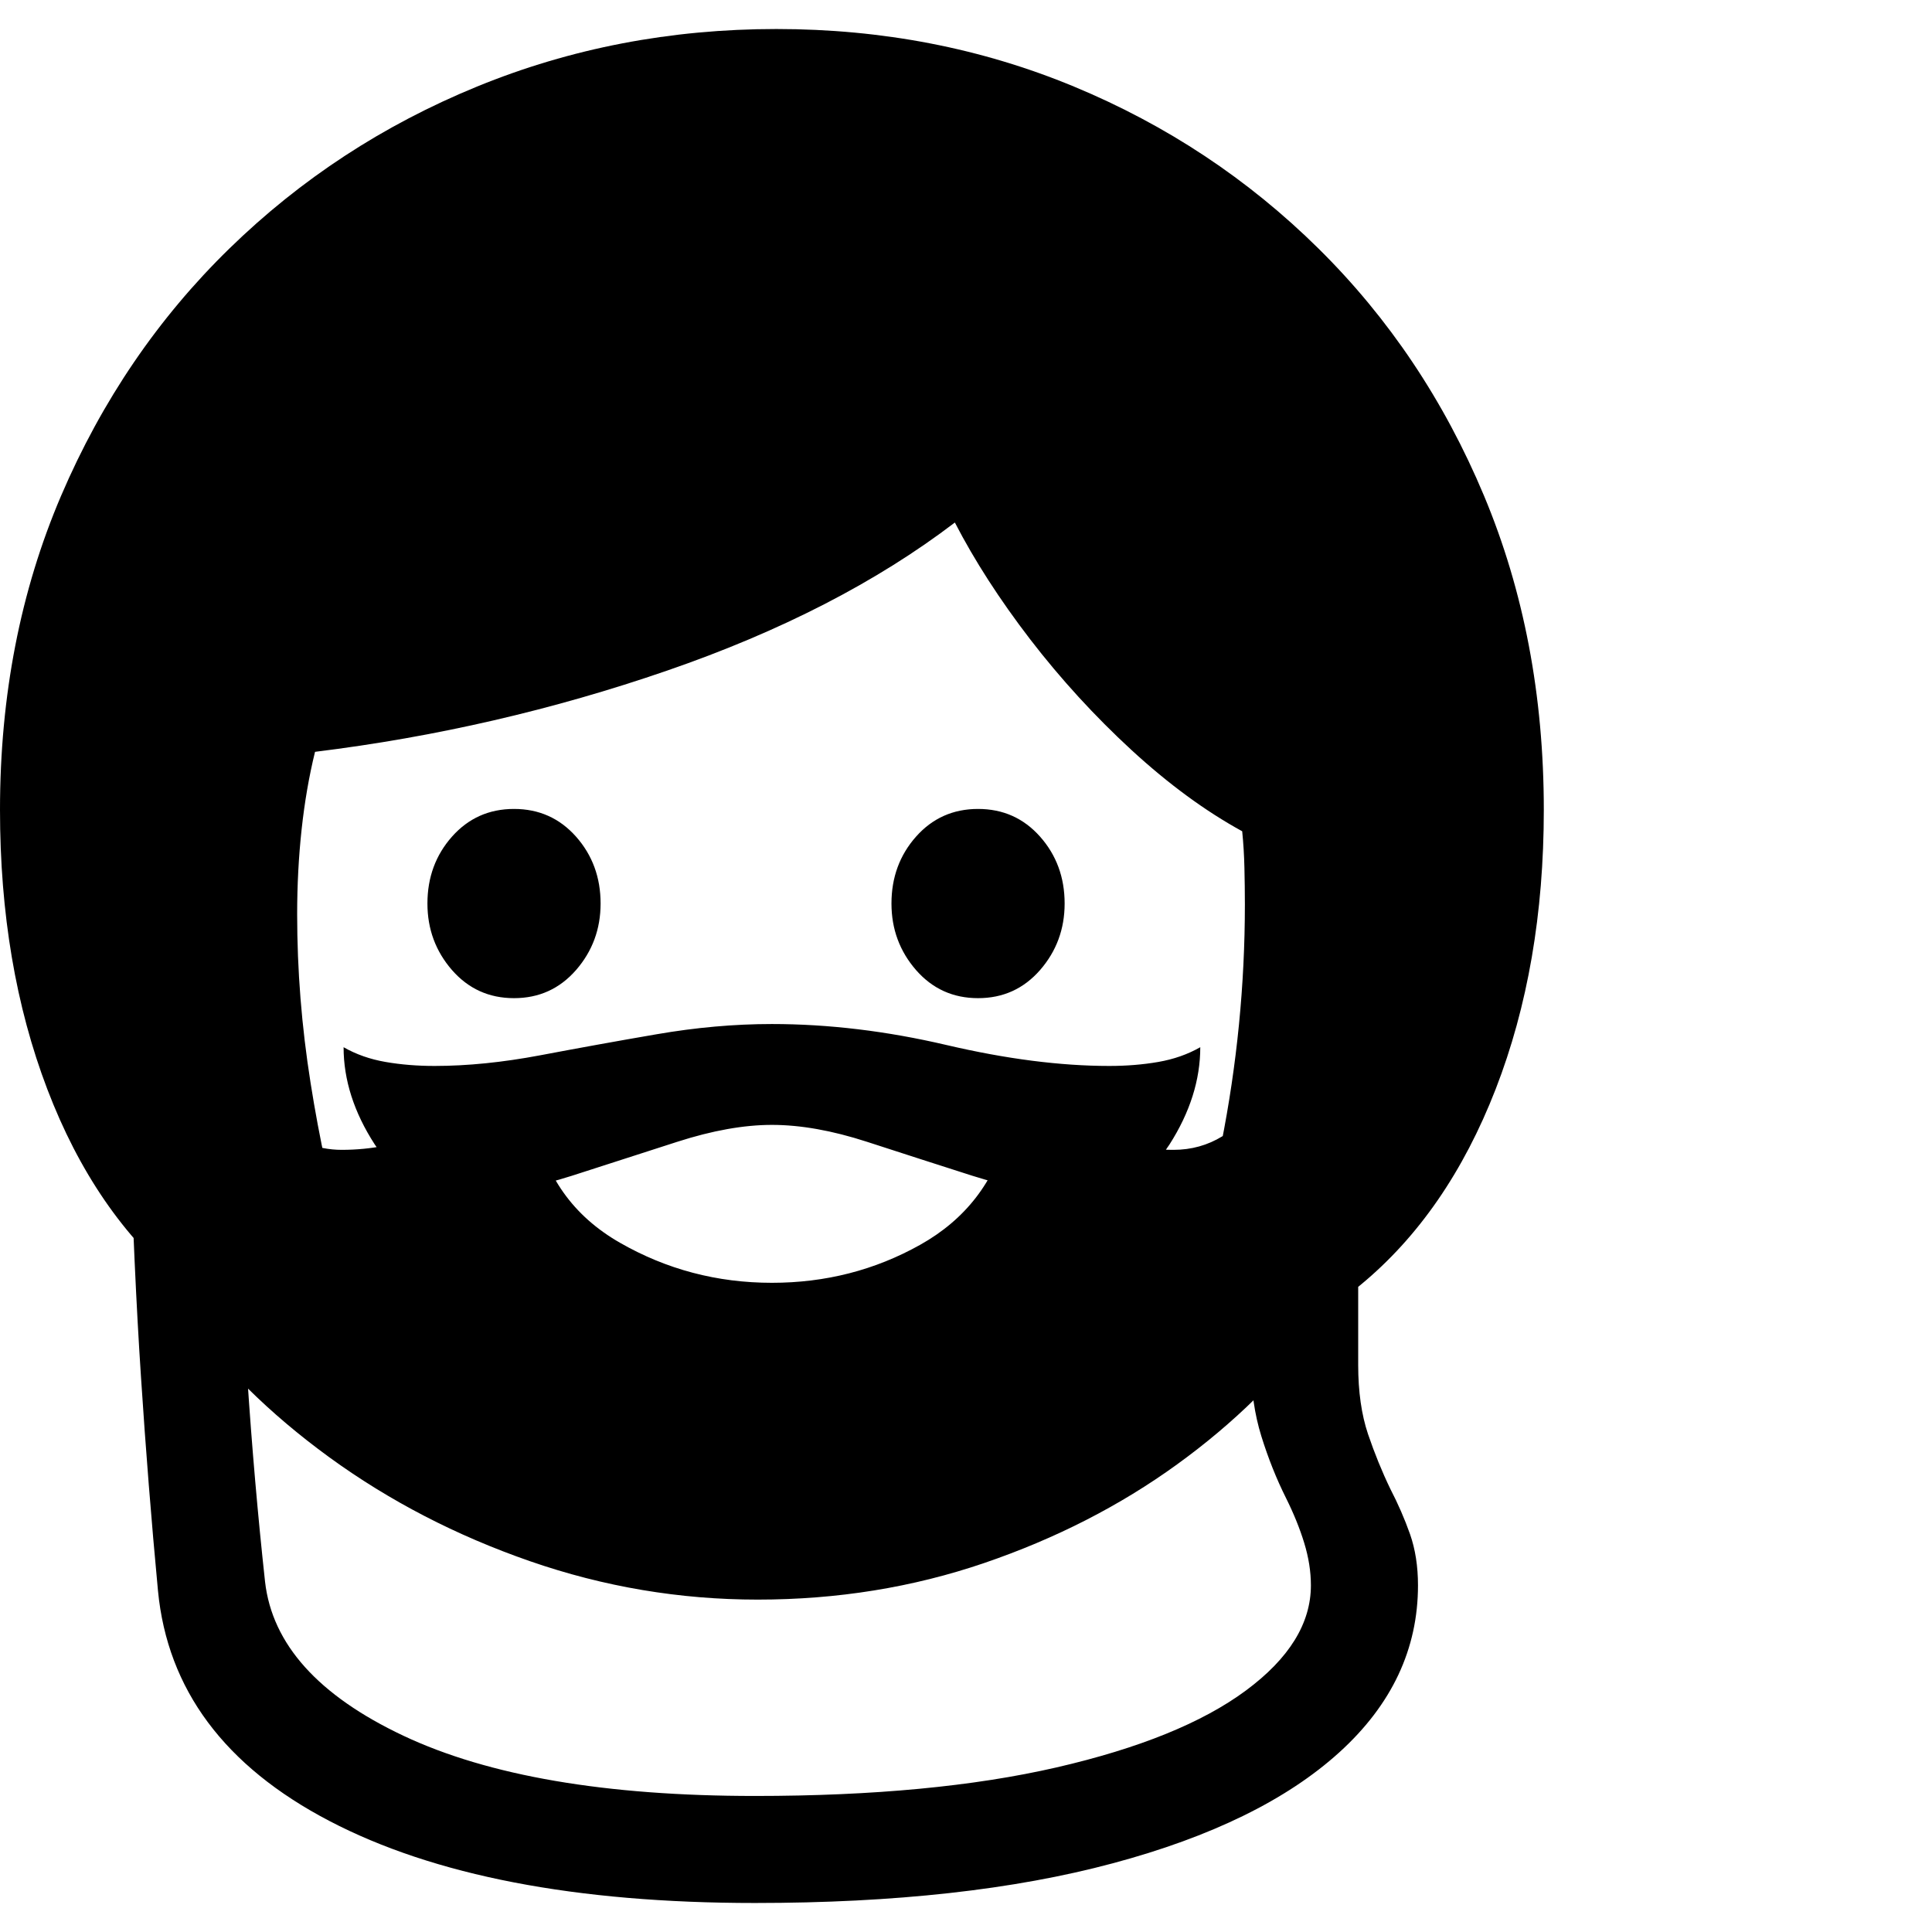 <svg version="1.1" xmlns="http://www.w3.org/2000/svg" width="256" height="256" viewBox="0 0 33.828 32.812">
  <defs>
    <style type="text/css" id="current-color-scheme">.ColorScheme-Text { color:#000000; }</style>
  </defs><path class="ColorScheme-Text" fill="currentColor" d="M6.781 23.25 C5.396 23.25 4.195 22.831 3.18 21.992 C2.164 21.154 1.38 20.01 0.828 18.562 C0.276 17.115 0 15.484 0 13.672 C0 11.672 0.357 9.839 1.07 8.172 C1.784 6.505 2.766 5.063 4.016 3.844 C5.266 2.625 6.711 1.68 8.352 1.008 C9.992 0.336 11.74 -0 13.594 -0 C15.448 -0 17.185 0.336 18.805 1.008 C20.424 1.68 21.852 2.625 23.086 3.844 C24.32 5.063 25.286 6.505 25.984 8.172 C26.682 9.839 27.031 11.672 27.031 13.672 C27.031 15.484 26.75 17.115 26.188 18.562 C25.625 20.01 24.836 21.154 23.82 21.992 C22.805 22.831 21.609 23.25 20.234 23.25 C20.724 22.156 21.107 20.914 21.383 19.523 C21.659 18.133 21.797 16.734 21.797 15.328 C21.797 15.12 21.794 14.906 21.789 14.688 C21.784 14.469 21.771 14.255 21.75 14.047 C21.104 13.693 20.458 13.219 19.812 12.625 C19.167 12.031 18.576 11.385 18.039 10.688 C17.503 9.99 17.063 9.307 16.719 8.641 C15.354 9.682 13.674 10.547 11.68 11.234 C9.685 11.922 7.63 12.396 5.516 12.656 C5.411 13.083 5.333 13.536 5.281 14.016 C5.229 14.495 5.203 14.99 5.203 15.5 C5.203 16.479 5.281 17.464 5.438 18.453 C5.594 19.443 5.794 20.357 6.039 21.195 C6.284 22.034 6.531 22.719 6.781 23.25 Z M13.219 32.812 C10.083 32.812 7.599 32.333 5.766 31.375 C3.932 30.417 2.932 29.073 2.766 27.344 C2.651 26.125 2.552 24.88 2.469 23.609 C2.385 22.339 2.32 20.896 2.273 19.281 C2.227 17.667 2.203 15.75 2.203 13.531 L4.078 13.531 C4.078 15.74 4.099 17.651 4.141 19.266 C4.182 20.88 4.245 22.318 4.328 23.578 C4.411 24.839 4.516 26.042 4.641 27.188 C4.766 28.281 5.573 29.18 7.062 29.883 C8.552 30.586 10.604 30.938 13.219 30.938 C15.292 30.938 17.052 30.771 18.5 30.438 C19.948 30.104 21.052 29.656 21.812 29.094 C22.573 28.531 22.953 27.917 22.953 27.25 C22.953 27.01 22.914 26.763 22.836 26.508 C22.758 26.253 22.651 25.99 22.516 25.719 C22.349 25.385 22.206 25.026 22.086 24.641 C21.966 24.255 21.906 23.839 21.906 23.391 L21.906 13.172 L23.781 13.172 L23.781 23.391 C23.781 23.859 23.839 24.263 23.953 24.602 C24.068 24.94 24.198 25.26 24.344 25.562 C24.479 25.823 24.594 26.086 24.688 26.352 C24.781 26.617 24.828 26.917 24.828 27.25 C24.828 28.365 24.37 29.339 23.453 30.172 C22.536 31.005 21.214 31.654 19.484 32.117 C17.755 32.581 15.667 32.812 13.219 32.812 Z M13.266 27.5 C11.901 27.5 10.573 27.276 9.281 26.828 C7.99 26.38 6.818 25.773 5.766 25.008 C4.714 24.242 3.854 23.391 3.188 22.453 L3.188 16.297 C3.344 16.807 3.555 17.32 3.82 17.836 C4.086 18.352 4.401 18.779 4.766 19.117 C5.13 19.456 5.536 19.625 5.984 19.625 C6.505 19.625 7 19.526 7.469 19.328 C7.938 19.13 8.435 18.898 8.961 18.633 C9.487 18.367 10.094 18.135 10.781 17.938 C11.469 17.74 12.297 17.641 13.266 17.641 C14.234 17.641 15.062 17.74 15.75 17.938 C16.438 18.135 17.044 18.367 17.57 18.633 C18.096 18.898 18.594 19.13 19.062 19.328 C19.531 19.526 20.026 19.625 20.547 19.625 C21.172 19.625 21.69 19.307 22.102 18.672 C22.513 18.036 22.844 17.354 23.094 16.625 L23.094 22.688 C22.437 23.594 21.609 24.409 20.609 25.133 C19.609 25.857 18.484 26.432 17.234 26.859 C15.984 27.286 14.661 27.5 13.266 27.5 Z M13.516 21.953 C14.453 21.953 15.318 21.732 16.109 21.289 C16.901 20.846 17.411 20.188 17.641 19.312 L16.047 18.531 L13.516 18.641 L10.531 18.516 L9.359 19.141 C9.536 20.078 10.034 20.781 10.852 21.25 C11.669 21.719 12.557 21.953 13.516 21.953 Z M9 16.969 C8.562 16.969 8.201 16.805 7.914 16.477 C7.628 16.148 7.484 15.76 7.484 15.312 C7.484 14.854 7.628 14.464 7.914 14.141 C8.201 13.818 8.562 13.656 9 13.656 C9.438 13.656 9.799 13.818 10.086 14.141 C10.372 14.464 10.516 14.854 10.516 15.312 C10.516 15.76 10.372 16.148 10.086 16.477 C9.799 16.805 9.438 16.969 9 16.969 Z M8.297 20.375 C7.505 20.375 6.927 20.094 6.562 19.531 C6.198 18.969 6.016 18.401 6.016 17.828 C6.234 17.953 6.479 18.039 6.75 18.086 C7.021 18.133 7.307 18.156 7.609 18.156 C8.182 18.156 8.799 18.094 9.461 17.969 C10.122 17.844 10.799 17.721 11.492 17.602 C12.185 17.482 12.859 17.422 13.516 17.422 C14.505 17.422 15.523 17.544 16.57 17.789 C17.617 18.034 18.568 18.156 19.422 18.156 C19.724 18.156 20.01 18.133 20.281 18.086 C20.552 18.039 20.797 17.953 21.016 17.828 C21.016 18.401 20.836 18.969 20.477 19.531 C20.117 20.094 19.536 20.375 18.734 20.375 C18.214 20.375 17.643 20.276 17.023 20.078 C16.404 19.88 15.789 19.682 15.18 19.484 C14.57 19.286 14.016 19.188 13.516 19.188 C13.026 19.188 12.474 19.286 11.859 19.484 C11.245 19.682 10.63 19.88 10.016 20.078 C9.401 20.276 8.828 20.375 8.297 20.375 Z M17.125 16.969 C16.687 16.969 16.326 16.805 16.039 16.477 C15.753 16.148 15.609 15.76 15.609 15.312 C15.609 14.854 15.753 14.464 16.039 14.141 C16.326 13.818 16.687 13.656 17.125 13.656 C17.563 13.656 17.924 13.818 18.211 14.141 C18.497 14.464 18.641 14.854 18.641 15.312 C18.641 15.76 18.497 16.148 18.211 16.477 C17.924 16.805 17.563 16.969 17.125 16.969 Z M33.828 27.344" /></svg>